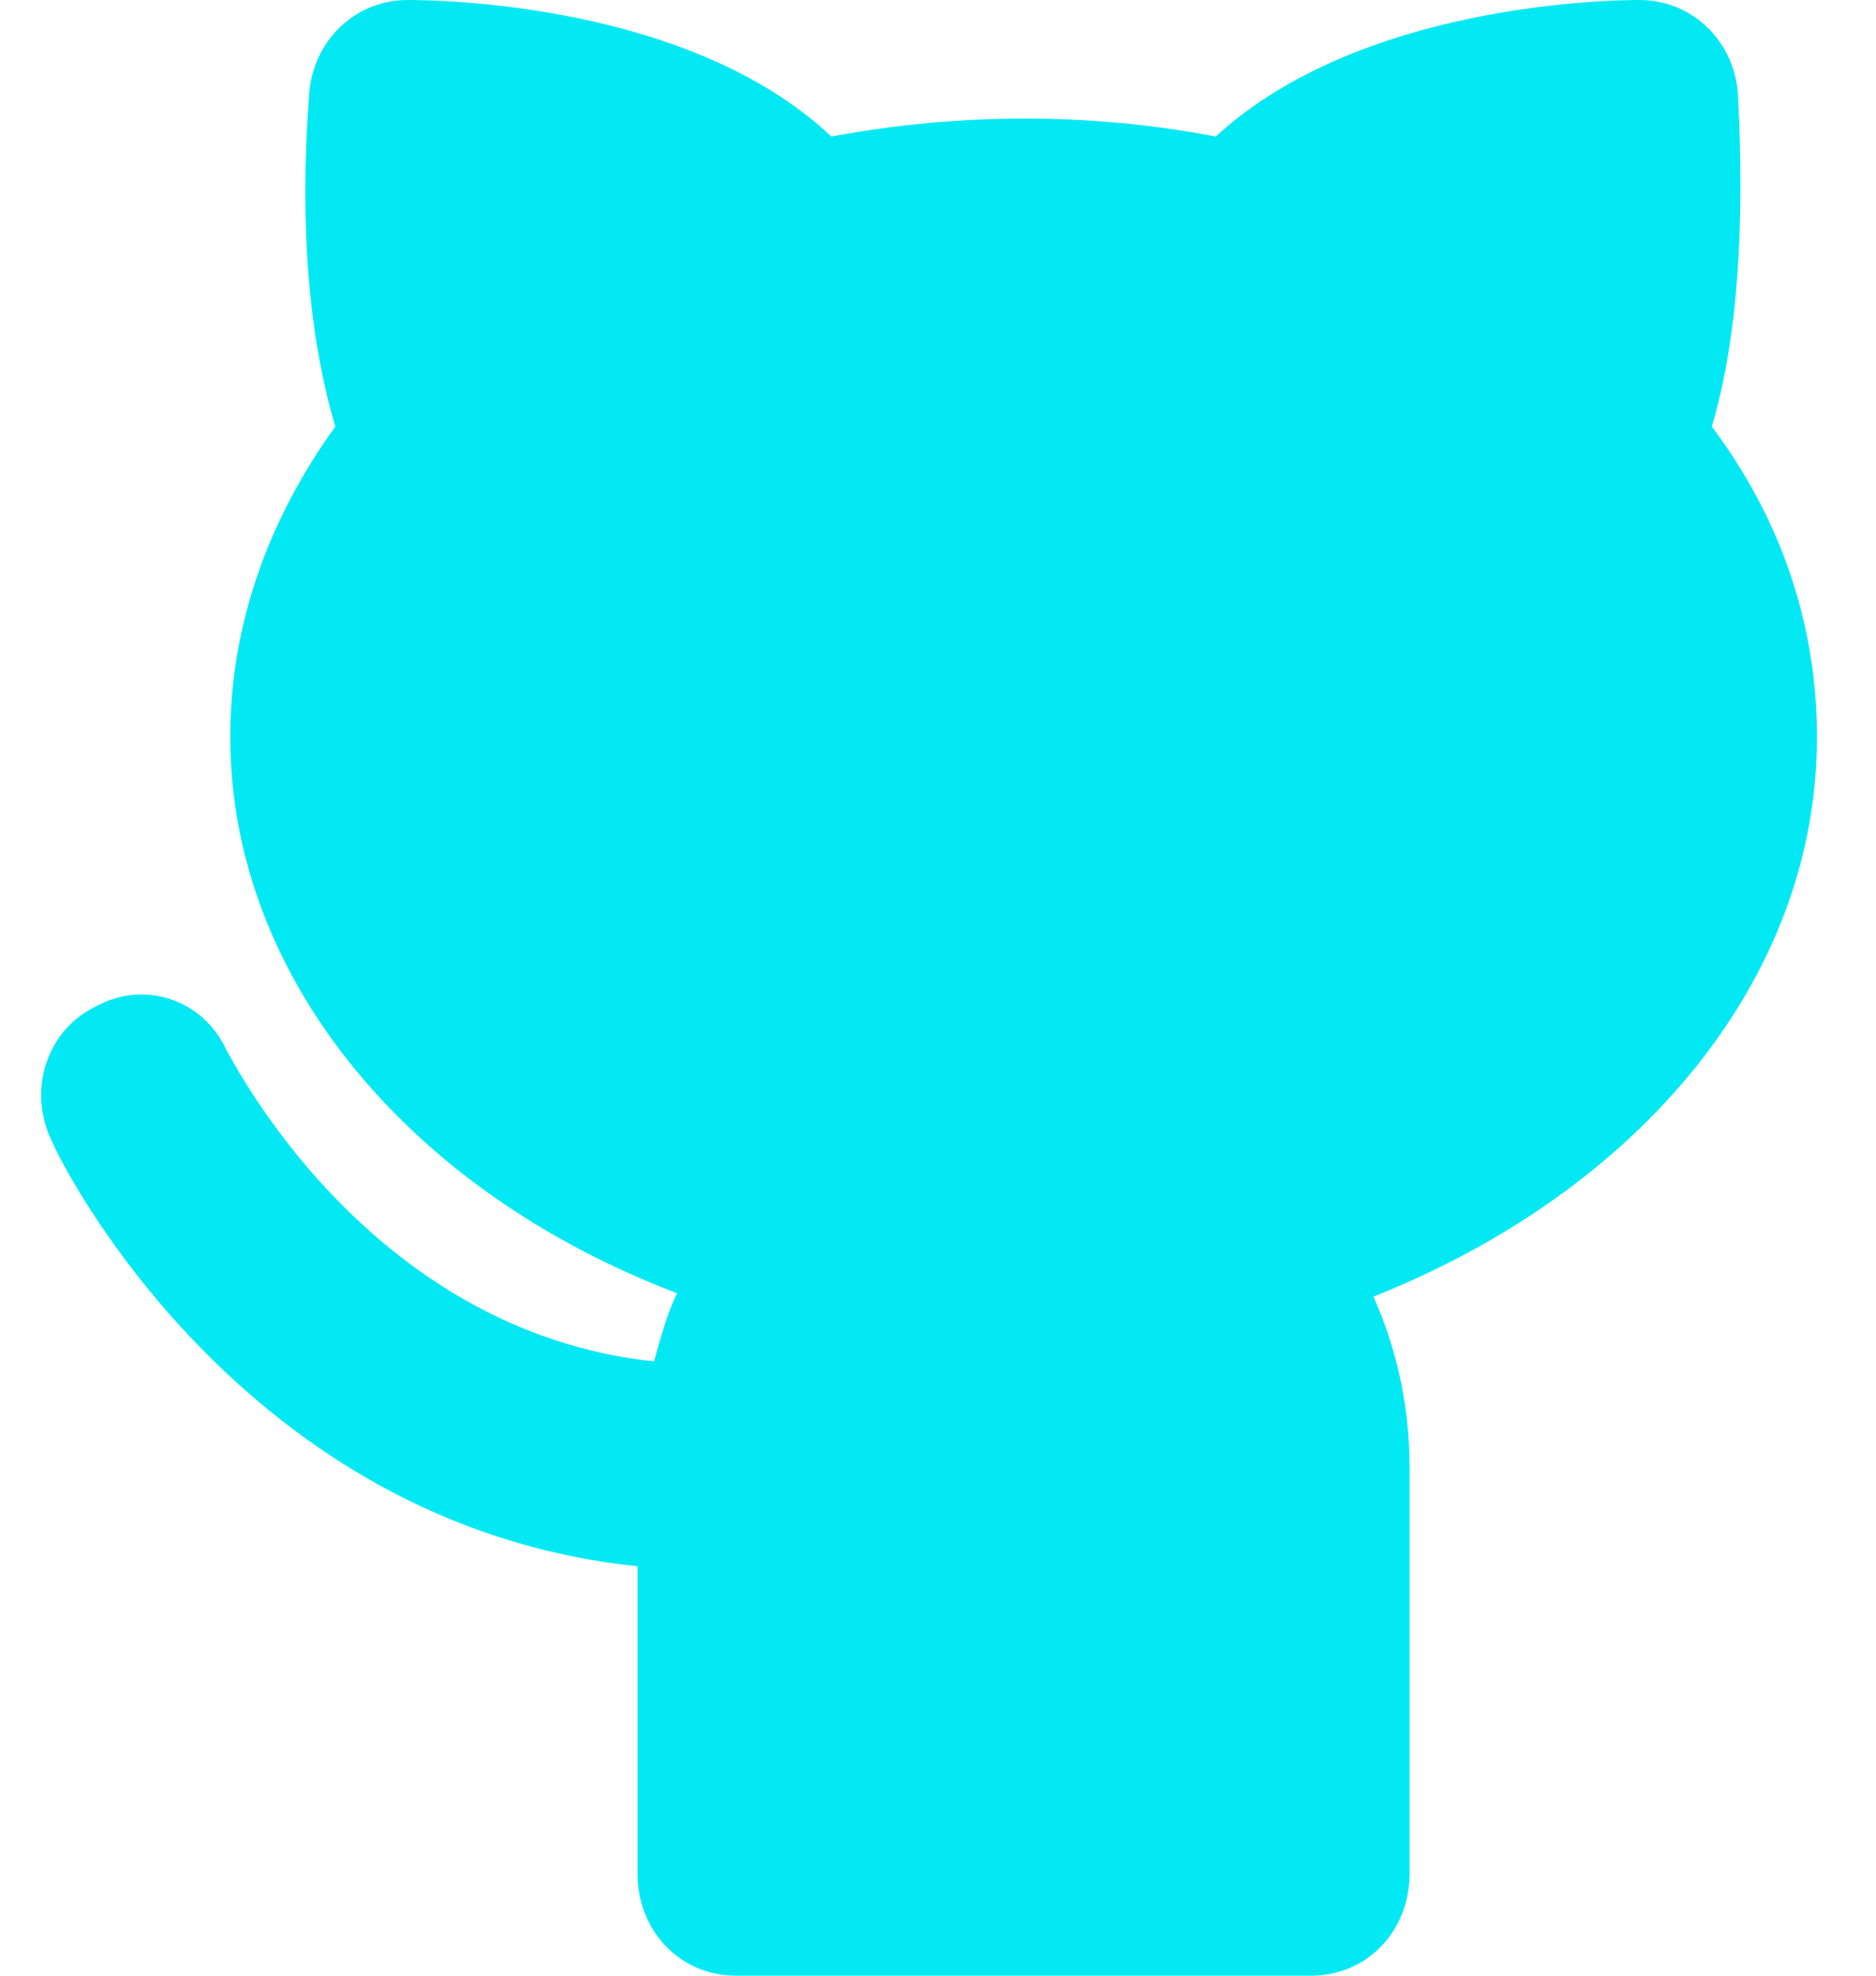 <svg width="19" height="20" viewBox="0 0 19 20" fill="none" xmlns="http://www.w3.org/2000/svg">
<path d="M18.402 7.461C18.402 6.321 18.036 5.25 17.337 4.318C17.603 3.42 17.67 2.28 17.603 0.967C17.57 0.415 17.137 0 16.605 0C16.306 0 13.777 0.035 12.313 1.382C11.049 1.14 9.718 1.14 8.42 1.382C6.99 0.035 4.461 0 4.128 0C3.596 0 3.163 0.415 3.13 0.967C3.03 2.28 3.13 3.42 3.396 4.318C2.698 5.285 2.332 6.356 2.332 7.461C2.332 9.879 4.128 12.055 6.857 13.091C6.757 13.299 6.69 13.541 6.624 13.782C3.729 13.472 2.365 10.743 2.298 10.639C2.065 10.121 1.467 9.914 0.967 10.19C0.468 10.432 0.269 11.053 0.535 11.572C0.601 11.744 2.431 15.44 6.457 15.855V18.964C6.457 19.551 6.89 20 7.455 20H13.278C13.844 20 14.276 19.551 14.276 18.964V14.853C14.276 14.231 14.143 13.644 13.91 13.126C16.605 12.055 18.402 9.914 18.402 7.461Z" fill="#03e9f4"/>
</svg>

